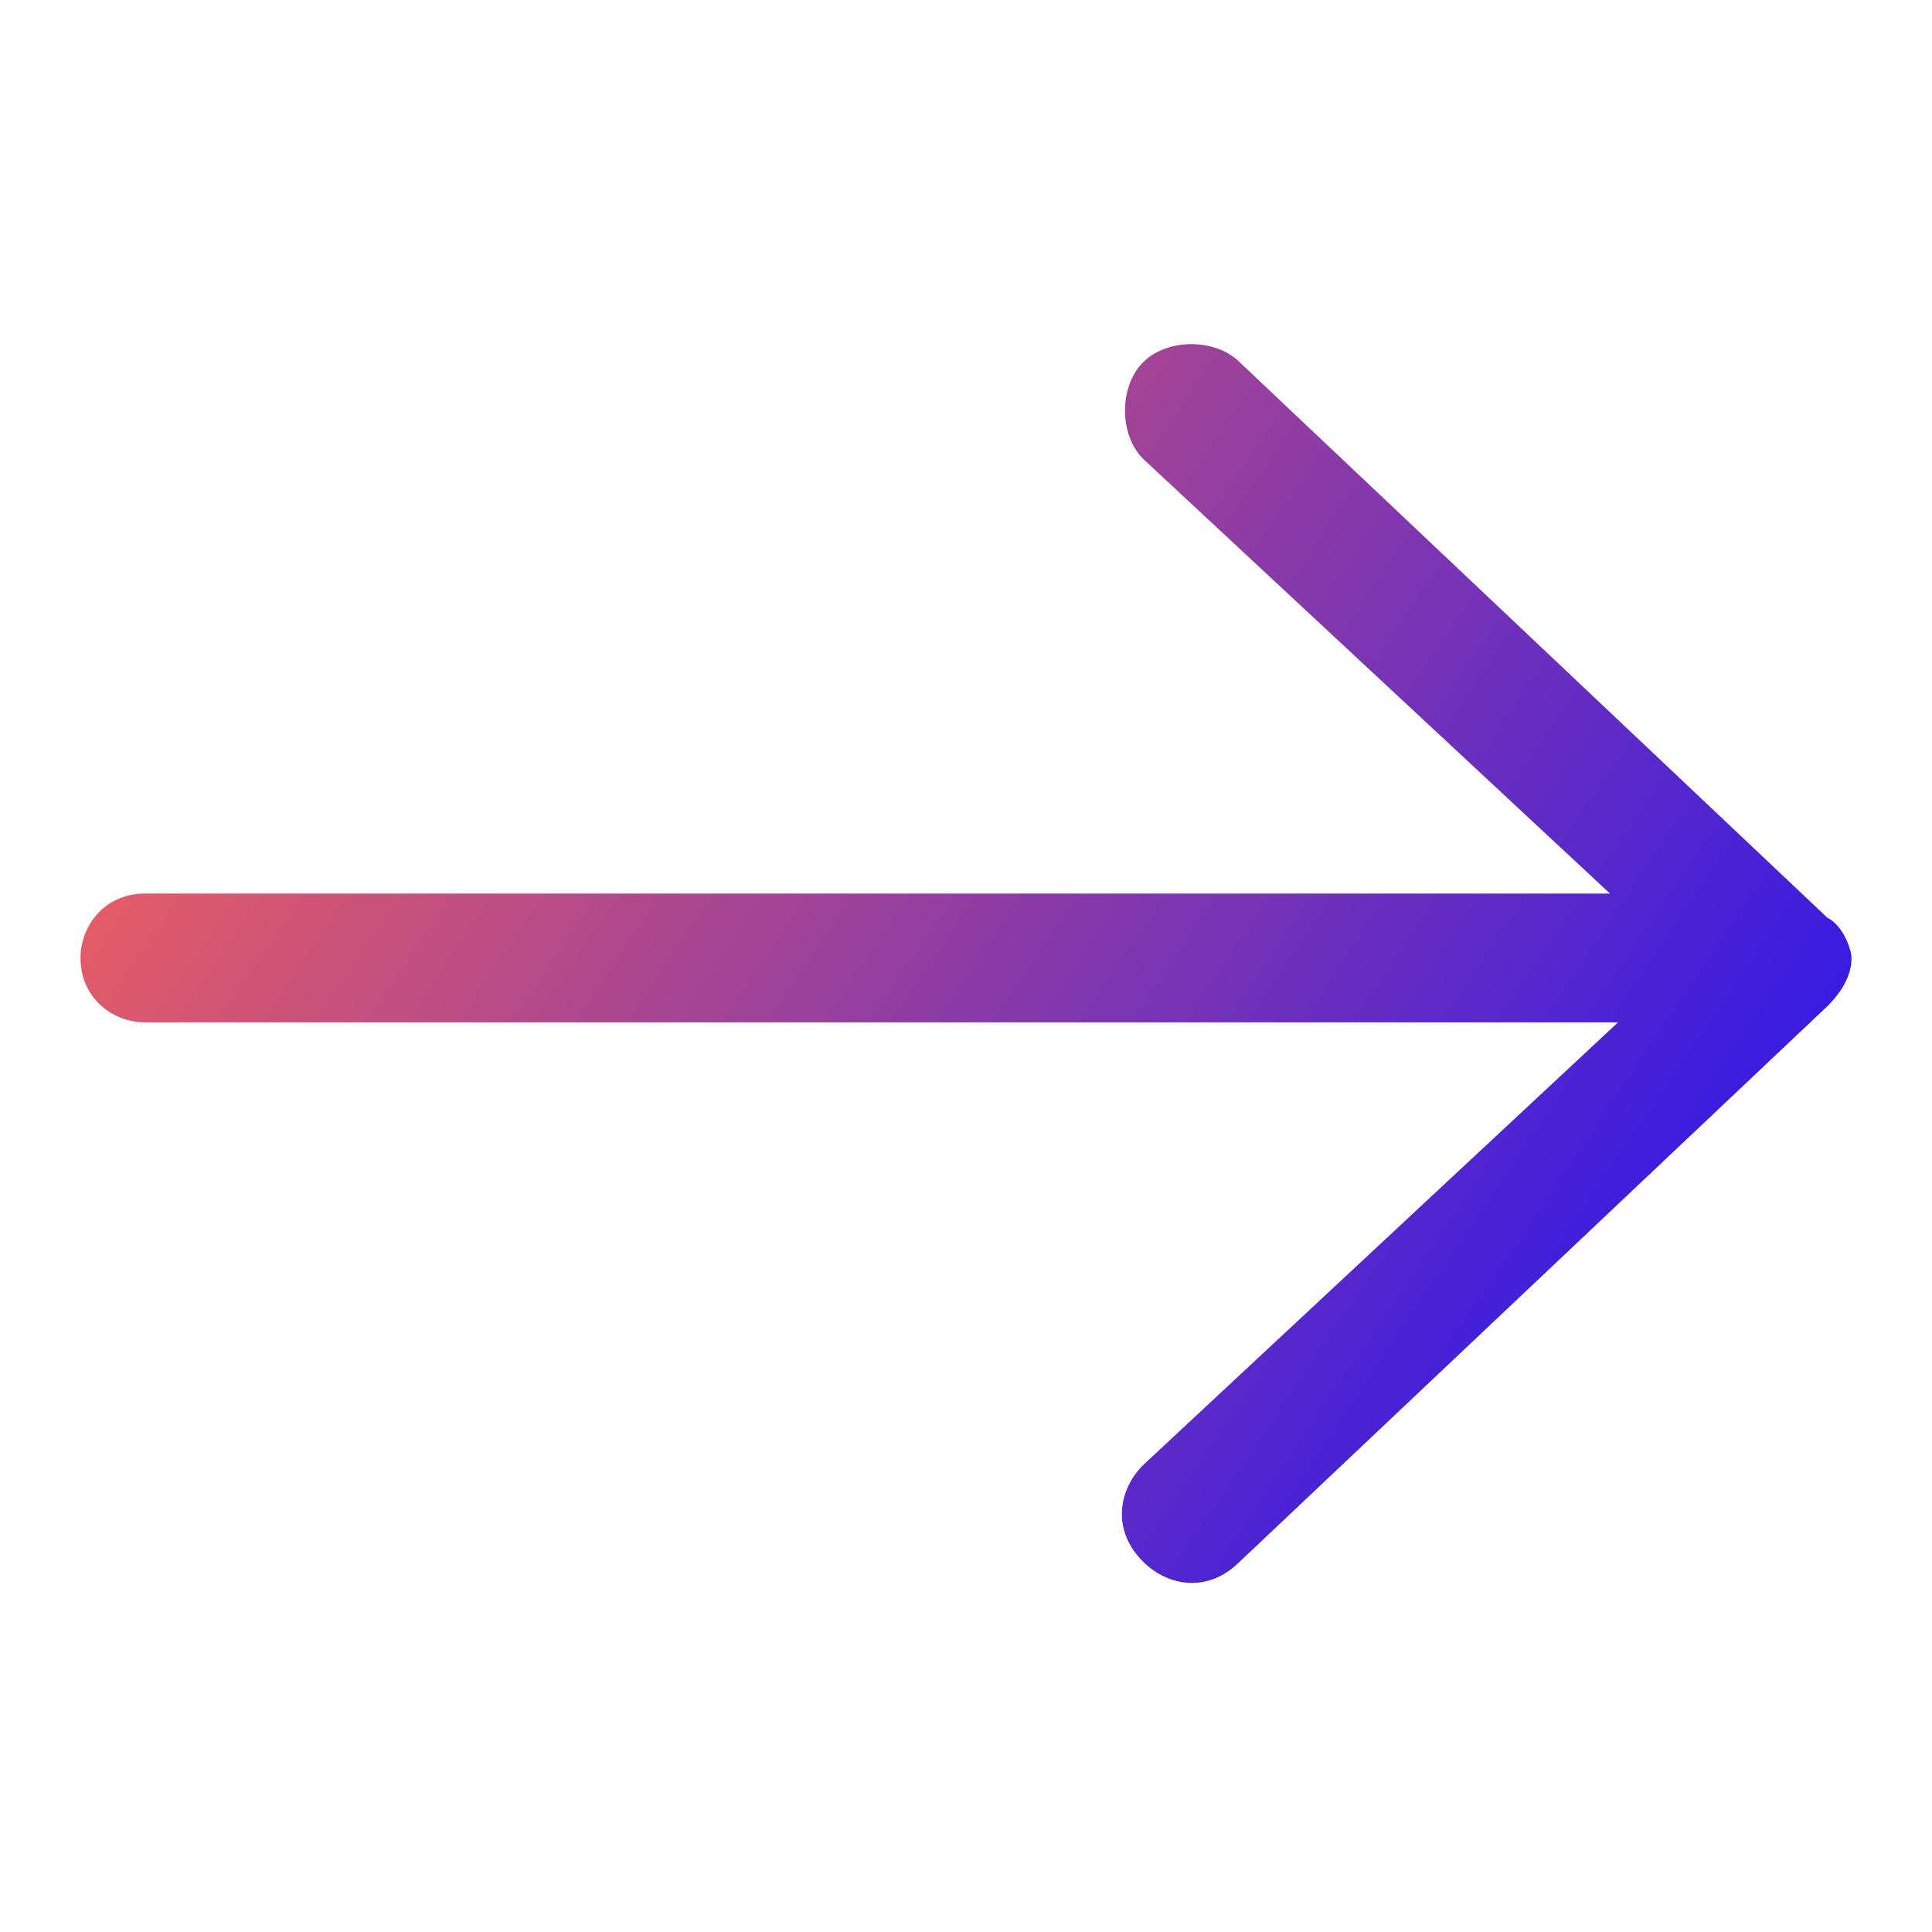 <?xml version="1.0" encoding="utf-8"?>
<!-- Generator: Adobe Illustrator 21.1.0, SVG Export Plug-In . SVG Version: 6.00 Build 0)  -->
<svg version="1.1" id="Слой_1" xmlns="http://www.w3.org/2000/svg" xmlns:xlink="http://www.w3.org/1999/xlink" x="0px" y="0px"
	 viewBox="0 0 24 24" style="enable-background:new 0 0 24 24;" xml:space="preserve">
<style type="text/css">
	.st0{fill:url(#SVGID_1_);}
</style>
<linearGradient id="SVGID_1_" gradientUnits="userSpaceOnUse" x1="4.755" y1="6.083" x2="20.085" y2="16.424">
	<stop  offset="0" style="stop-color:#E35C67"/>
	<stop  offset="1" style="stop-color:#381CE2"/>
</linearGradient>
<path class="st0" d="M22.7,11.4L22.7,11.4L22.7,11.4L22.7,11.4l-7.3-6.9c-0.3-0.3-0.9-0.3-1.2,0s-0.3,0.9,0,1.2l5.8,5.4H1.8
	c-0.5,0-0.8,0.4-0.8,0.8c0,0.5,0.4,0.8,0.8,0.8h18.3l-5.9,5.5c-0.3,0.3-0.4,0.8,0,1.2c0.3,0.3,0.8,0.4,1.2,0l7.3-6.9
	c0.2-0.2,0.3-0.4,0.3-0.6C23,11.8,22.9,11.5,22.7,11.4z"/>
</svg>

